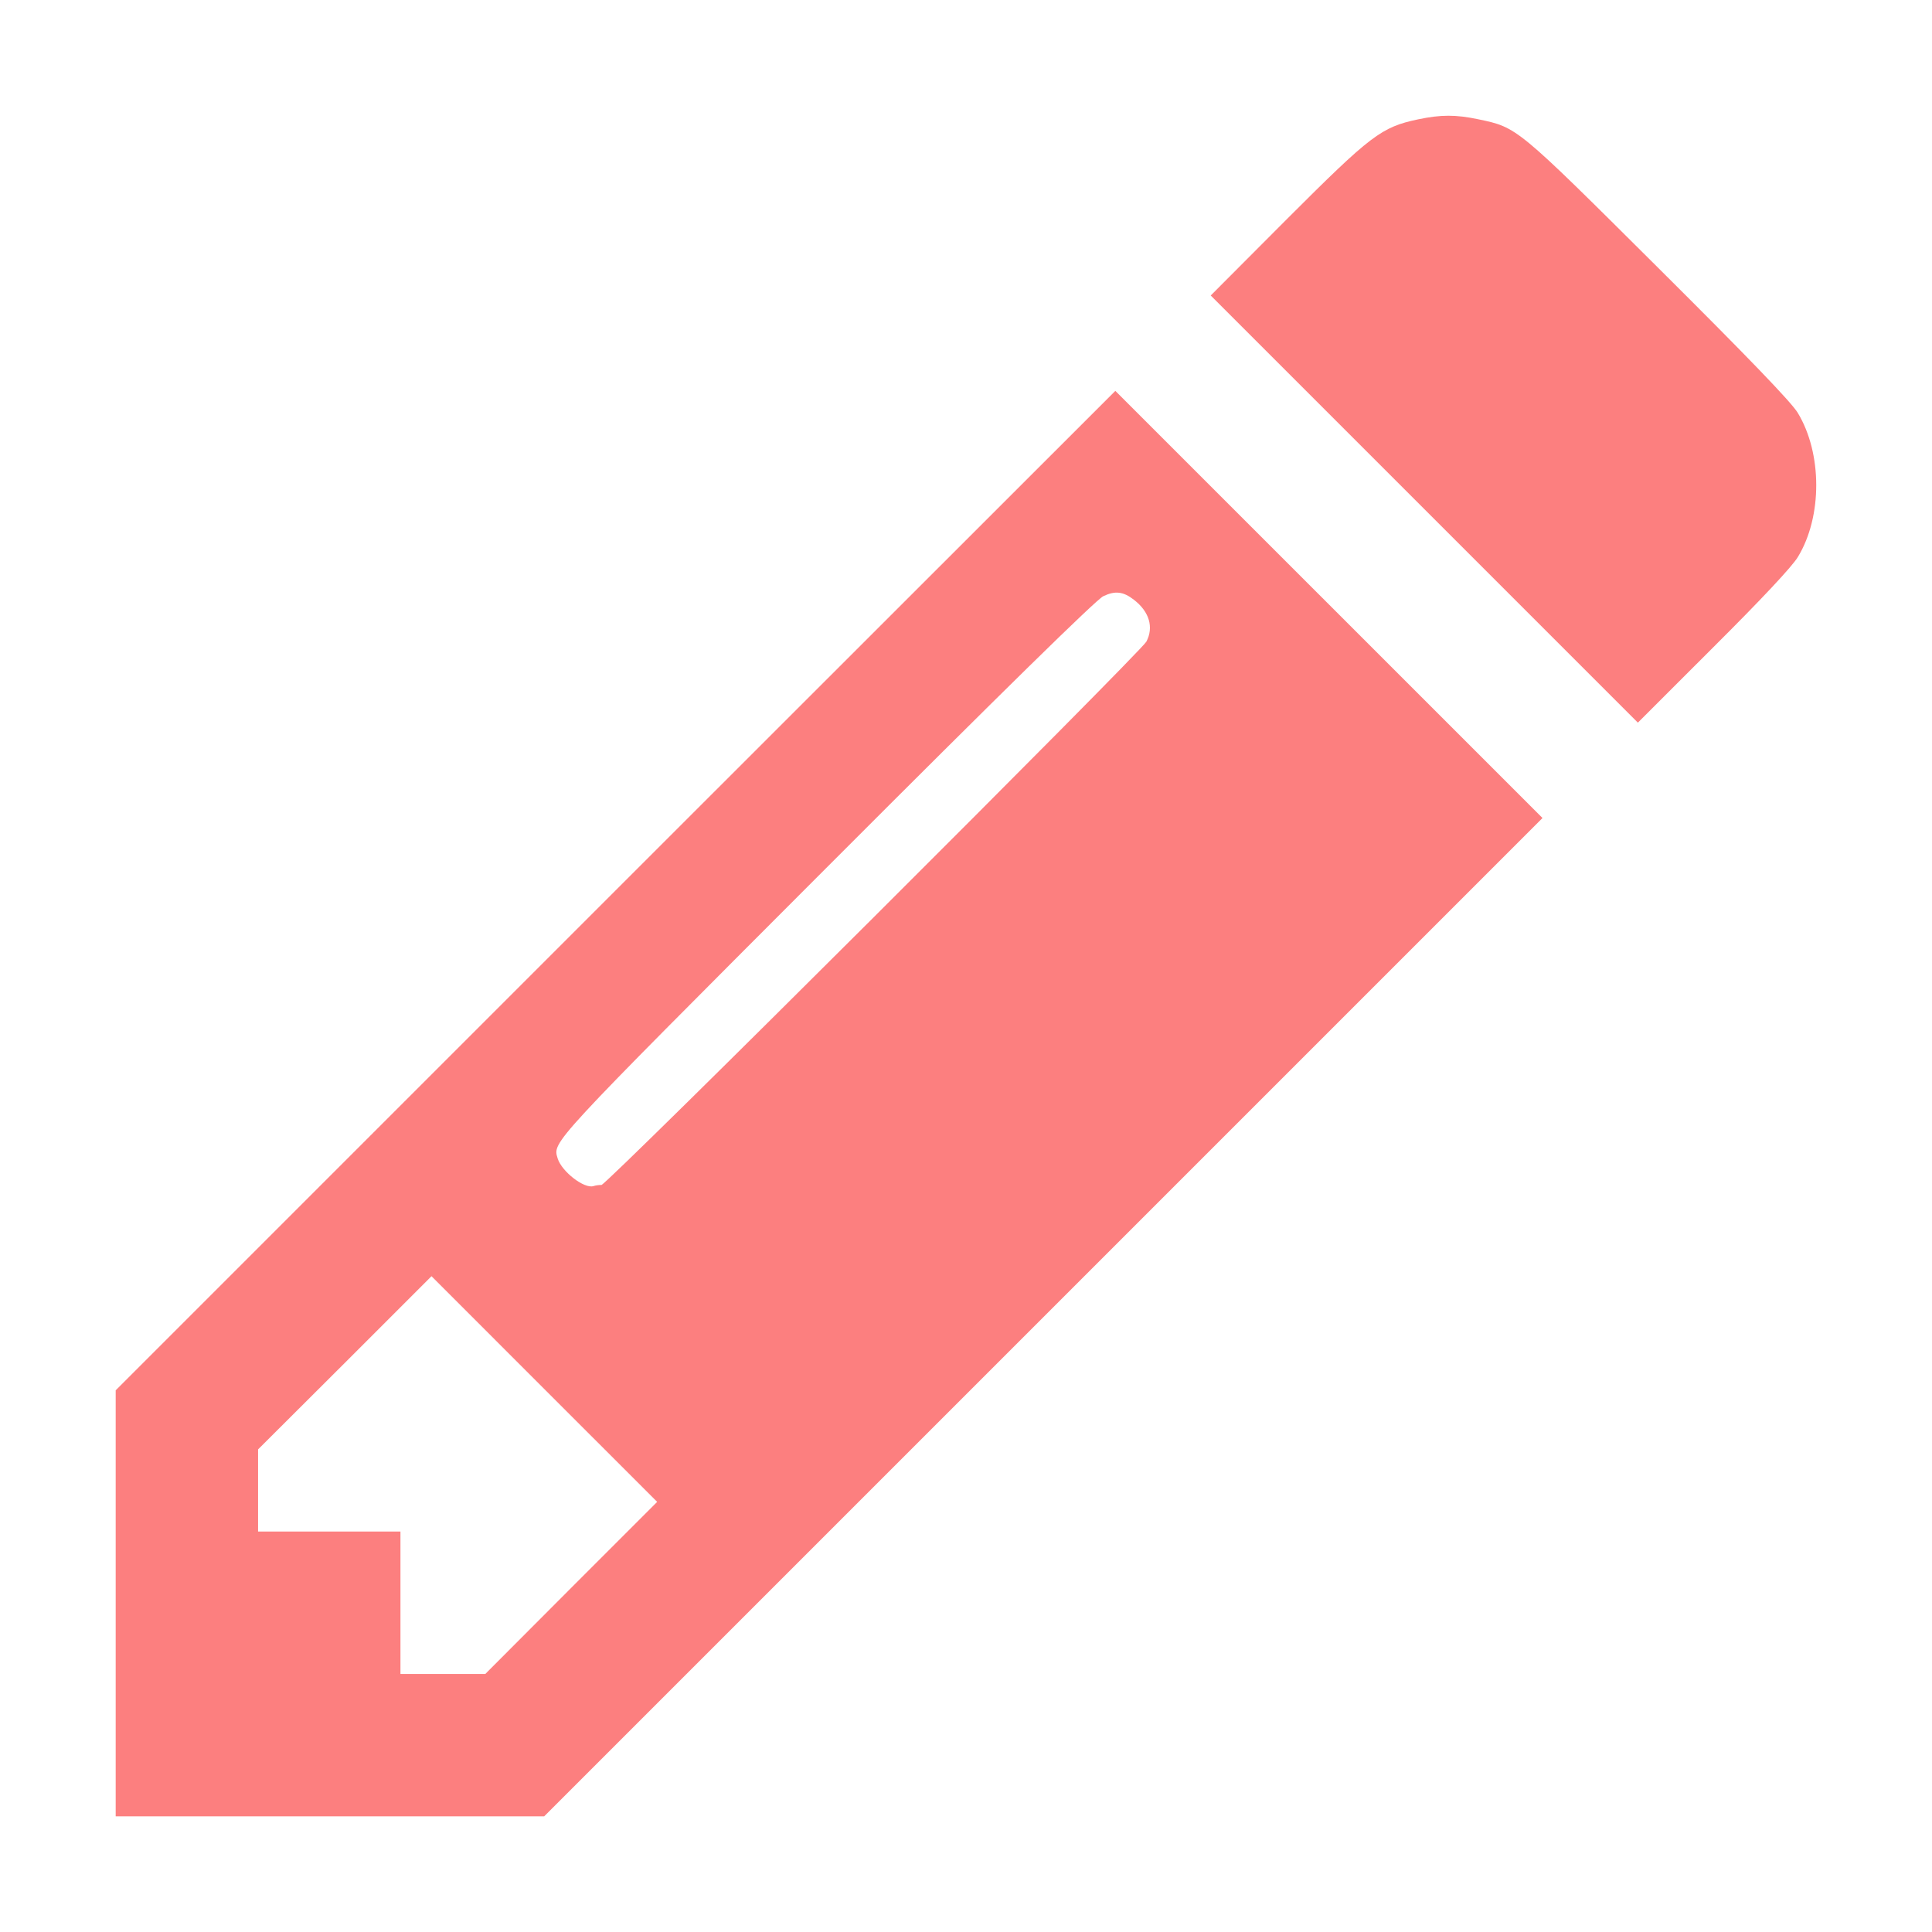 <?xml version="1.0" encoding="UTF-8" standalone="no"?>
<!-- Created with Inkscape (http://www.inkscape.org/) -->

<svg
   width="32"
   height="32"
   viewBox="0 0 8.467 8.467"
   version="1.1"
   id="svg5"
   xml:space="preserve"
   inkscape:version="1.2.2 (b0a8486541, 2022-12-01)"
   sodipodi:docname="icon_editor.svg"
   inkscape:export-filename="icon_locomotive.png"
   inkscape:export-xdpi="96"
   inkscape:export-ydpi="96"
   xmlns:inkscape="http://www.inkscape.org/namespaces/inkscape"
   xmlns:sodipodi="http://sodipodi.sourceforge.net/DTD/sodipodi-0.dtd"
   xmlns="http://www.w3.org/2000/svg"
   xmlns:svg="http://www.w3.org/2000/svg"><sodipodi:namedview
     id="namedview7"
     pagecolor="#ffffff"
     bordercolor="#000000"
     borderopacity="0.25"
     inkscape:showpageshadow="2"
     inkscape:pageopacity="0.0"
     inkscape:pagecheckerboard="0"
     inkscape:deskcolor="#d1d1d1"
     inkscape:document-units="mm"
     showgrid="false"
     inkscape:zoom="5.12"
     inkscape:cx="-29.6875"
     inkscape:cy="16.015625"
     inkscape:window-width="1920"
     inkscape:window-height="993"
     inkscape:window-x="0"
     inkscape:window-y="0"
     inkscape:window-maximized="1"
     inkscape:current-layer="layer1" /><defs
     id="defs2" /><g
     inkscape:label="Ebene 1"
     inkscape:groupmode="layer"
     id="layer1"><path
       style="fill:#fc7f7f;stroke-width:0.012;fill-opacity:1"
       d="M 0.507,7.027 V 6.093 L 2.697,3.903 4.888,1.713 5.824,2.649 6.76,3.585 4.573,5.772 2.385,7.96 H 1.446 0.507 Z M 2.503,6.959 2.88,6.582 2.385,6.087 1.891,5.593 1.511,5.973 1.131,6.352 V 6.532 6.712 H 1.443 1.755 v 0.312 0.312 h 0.186 0.186 z m 0.133,-1.766 c 0.023,0 2.362,-2.334 2.388,-2.381 0.033,-0.063 0.013,-0.131 -0.054,-0.183 C 4.923,2.592 4.887,2.588 4.835,2.613 4.803,2.629 4.4,3.024 3.62,3.805 2.401,5.026 2.422,5.003 2.444,5.077 c 0.018,0.058 0.117,0.134 0.157,0.121 0.009,-0.003 0.024,-0.005 0.035,-0.005 z M 6.242,2.231 5.306,1.295 5.641,0.959 C 6.009,0.591 6.054,0.557 6.215,0.523 c 0.1,-0.021 0.165,-0.021 0.264,-2.0003e-4 0.171,0.036 0.165,0.031 0.788,0.651 0.39,0.388 0.585,0.59 0.612,0.636 0.107,0.177 0.108,0.454 2.989e-4,0.631 -0.025,0.042 -0.162,0.188 -0.371,0.396 L 7.178,3.167 6.242,2.231 Z"
       id="path854"
       sodipodi:nodetypes="ccccccccccccccccccccccccccccccsccccccsscccccccc" /></g></svg>
